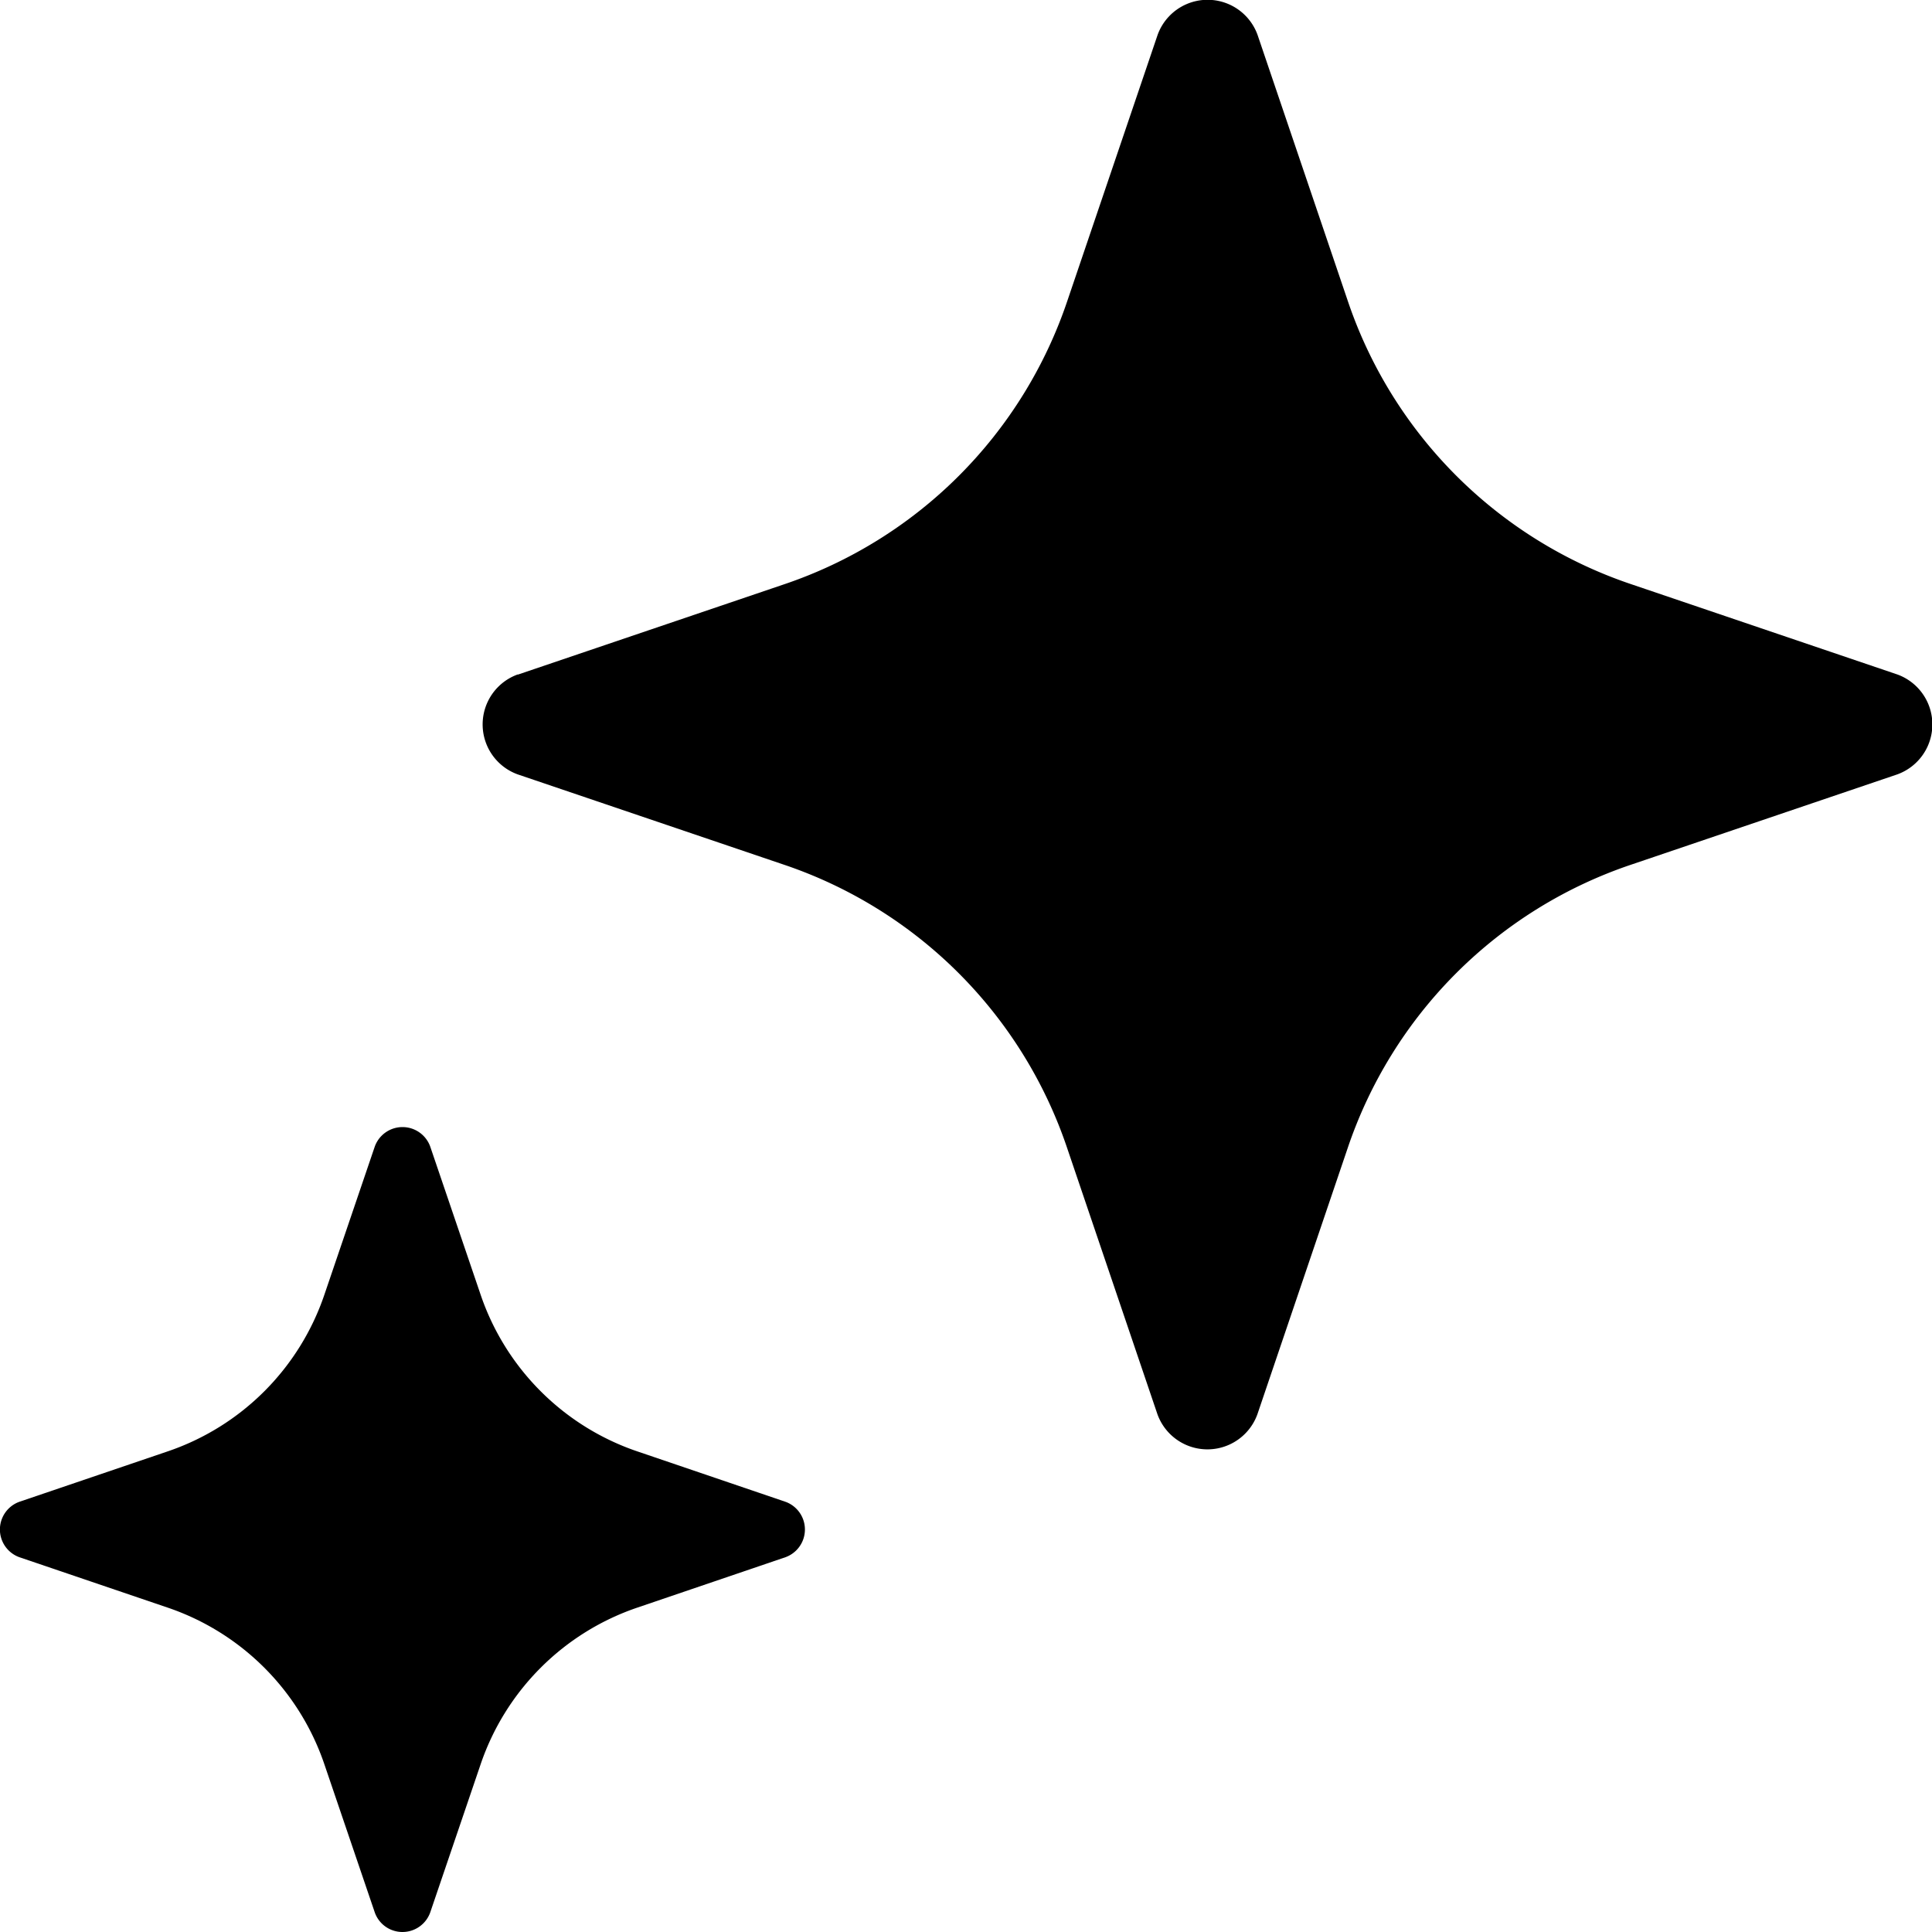 <svg xmlns="http://www.w3.org/2000/svg" width="12" height="12" focusable="false" viewBox="0 0 12 12">
  <path fill="currentColor" d="m3.217 4.19 1.651-.56A2.802 2.802 0 0 0 6.63 1.867l.56-1.65a.33.33 0 0 1 .621 0l.56 1.651a2.802 2.802 0 0 0 1.762 1.761l1.651.56a.33.33 0 0 1 0 .621l-1.651.56A2.802 2.802 0 0 0 8.37 7.133l-.56 1.651a.33.33 0 0 1-.621 0l-.56-1.651A2.802 2.802 0 0 0 4.867 5.37l-1.651-.56a.33.33 0 0 1 0-.621ZM.12 9.328l.918-.312a1.556 1.556 0 0 0 .978-.978l.312-.917a.183.183 0 0 1 .344 0l.312.917a1.557 1.557 0 0 0 .978.978l.917.312a.183.183 0 0 1 0 .344l-.917.312a1.557 1.557 0 0 0-.978.978l-.312.917a.183.183 0 0 1-.277.088.183.183 0 0 1-.067-.088l-.312-.917a1.556 1.556 0 0 0-.978-.978L.12 9.672a.183.183 0 0 1 0-.344Z"/>
</svg>

